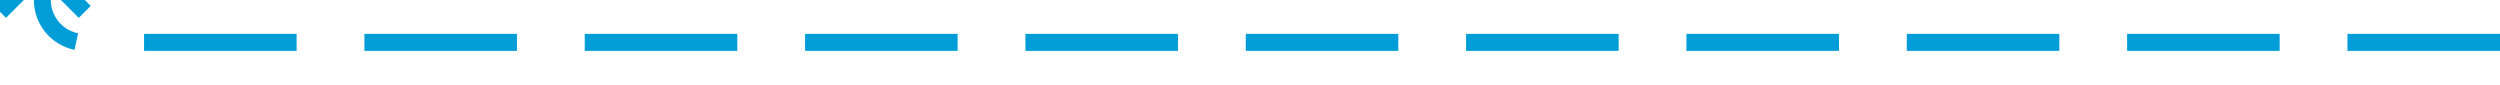 ﻿<?xml version="1.0" encoding="utf-8"?>
<svg version="1.1" xmlns:xlink="http://www.w3.org/1999/xlink" width="295px" height="10px" preserveAspectRatio="xMinYMid meet" viewBox="315 1656  295 8" xmlns="http://www.w3.org/2000/svg">
  <path d="M 610 1660  L 325 1660  A 5 5 0 0 1 320 1655 L 320 1652  " stroke-width="2" stroke-dasharray="18,8" stroke="#009dd9" fill="none" />
  <path d="M 315.707 1657.107  L 320 1652.814  L 324.293 1657.107  L 325.707 1655.693  L 320.707 1650.693  L 320 1649.986  L 319.293 1650.693  L 314.293 1655.693  L 315.707 1657.107  Z " fill-rule="nonzero" fill="#009dd9" stroke="none" />
</svg>
